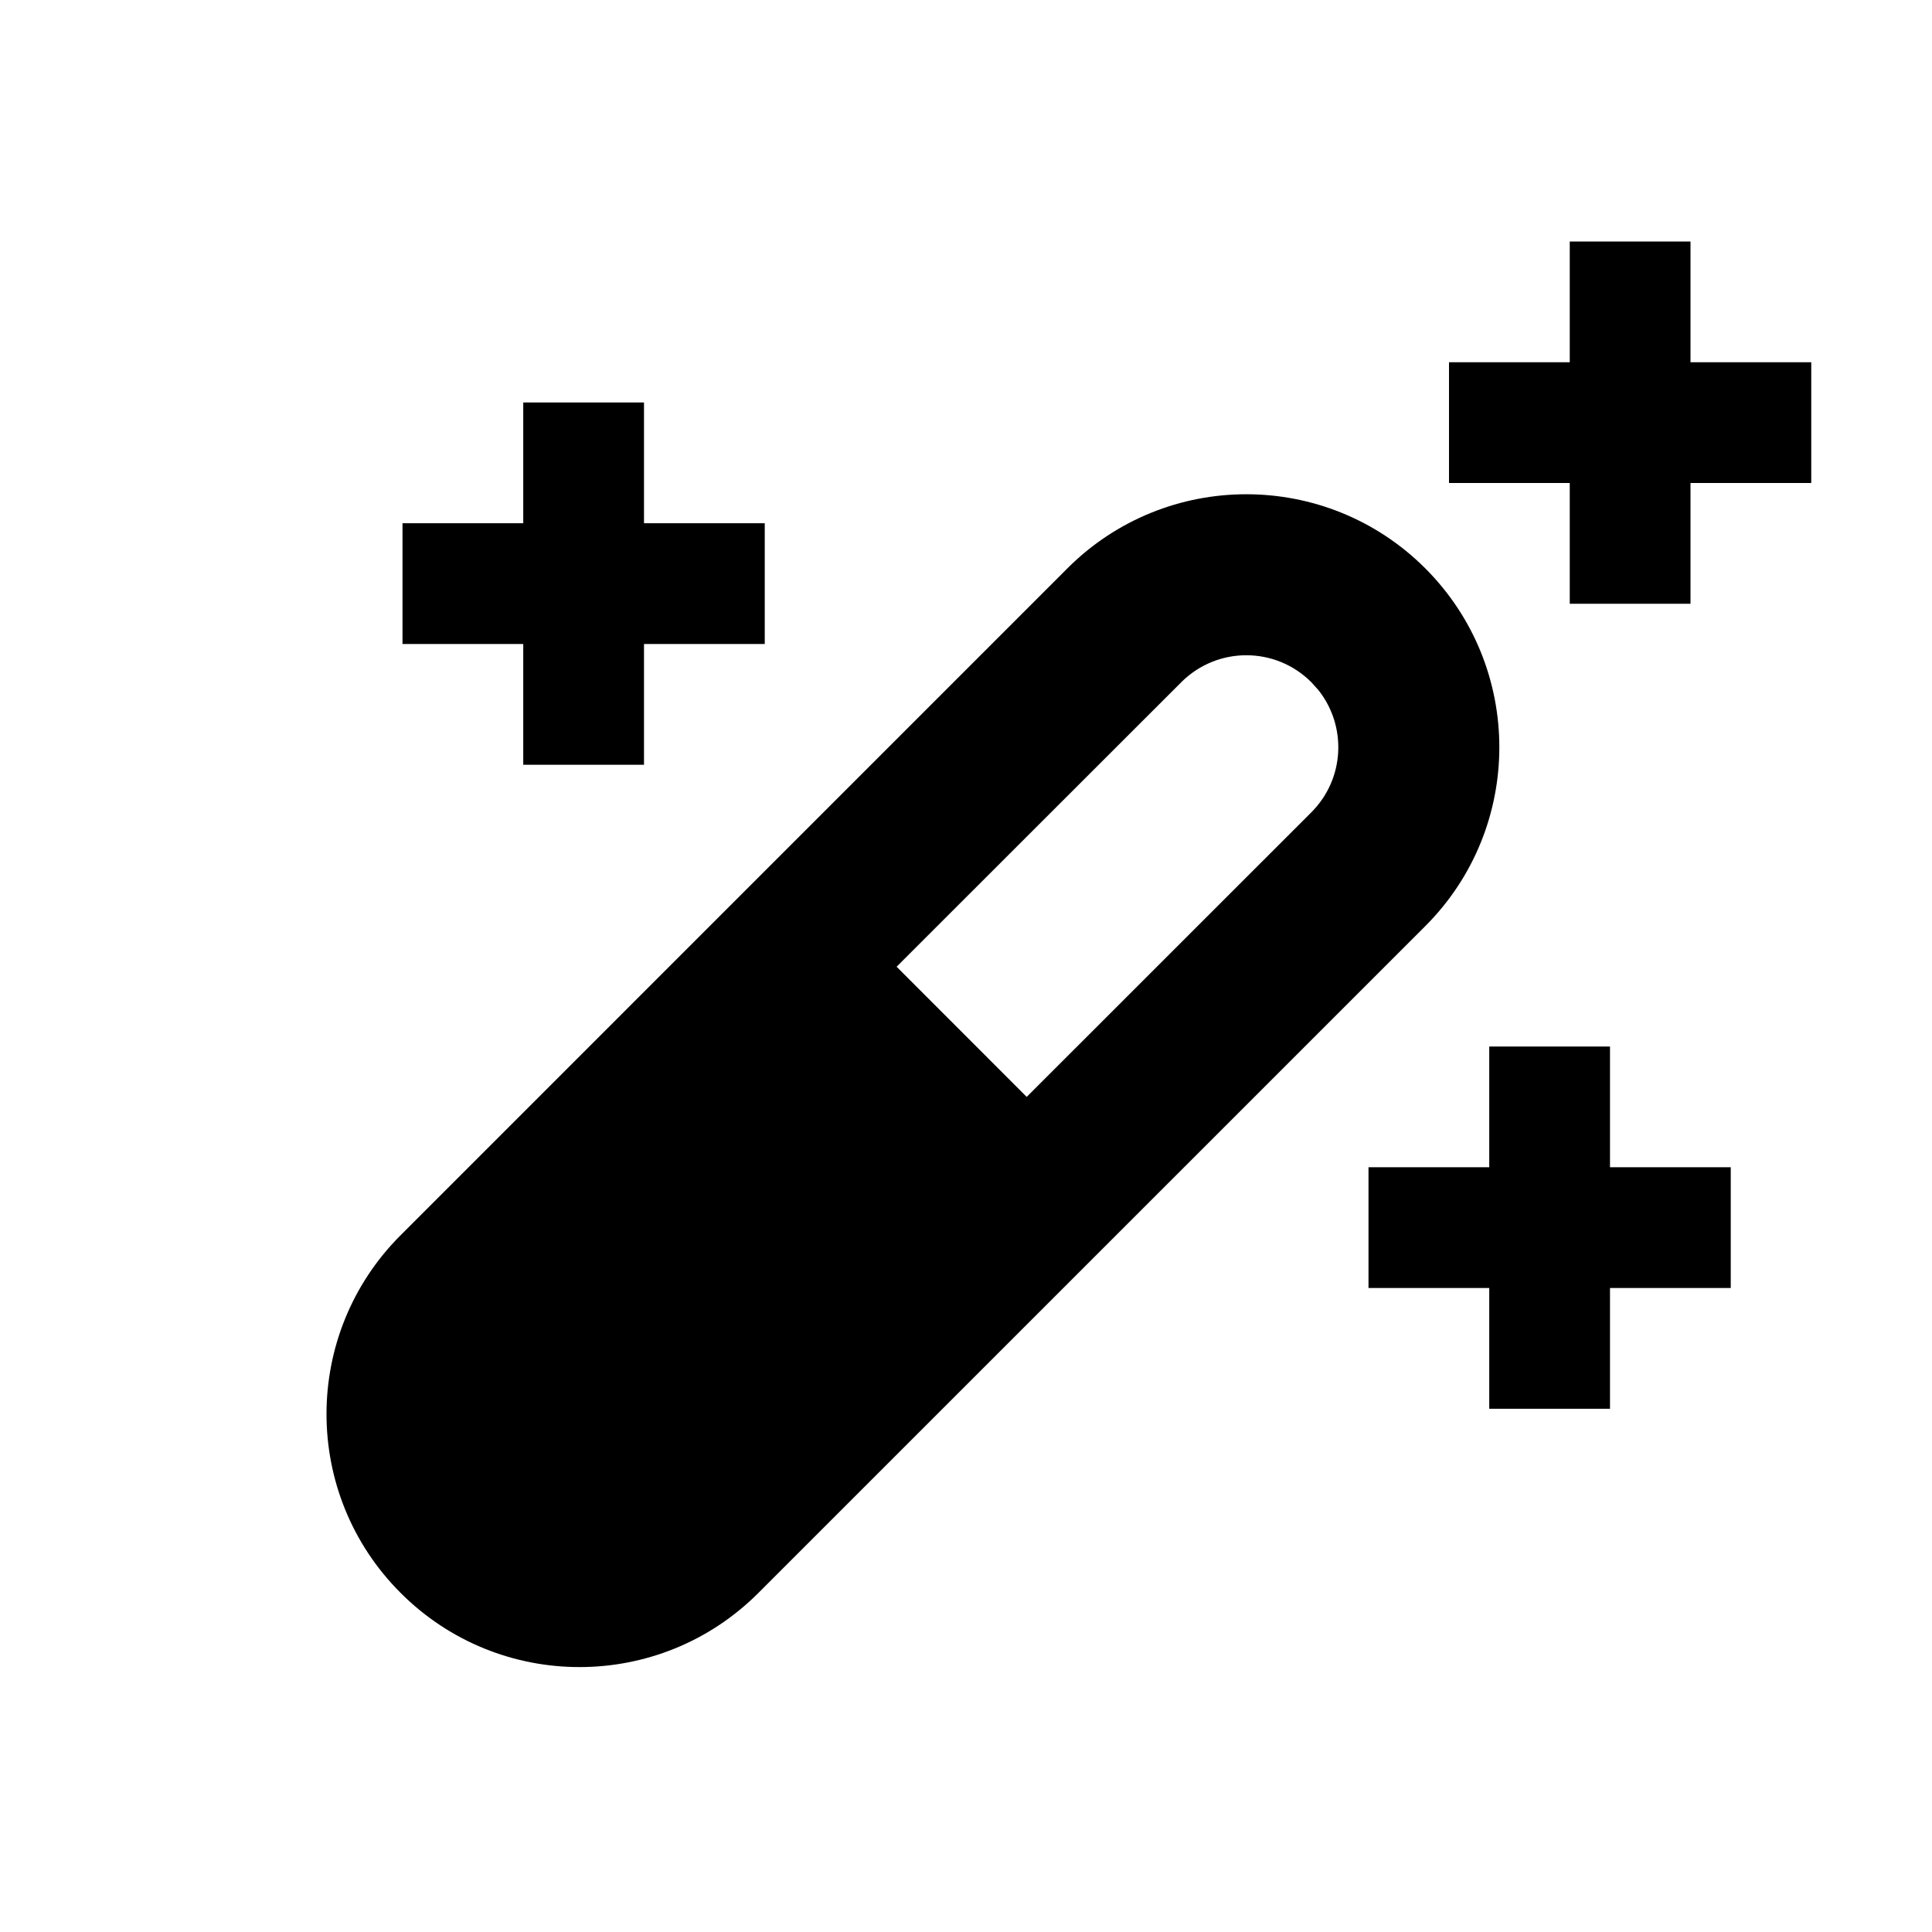 <?xml version="1.0" encoding="UTF-8"?>
<svg width="24px" height="24px" viewBox="0 0 24 24" version="1.1" xmlns="http://www.w3.org/2000/svg" xmlns:xlink="http://www.w3.org/1999/xlink">
    <g id="cutout" stroke="none" stroke-width="1" fill-rule="evenodd">
        <g transform="translate(4, 3)" fill-rule="nonzero">
            <path d="M9.26,4.06 C10.487,2.833 12.477,2.833 13.705,4.06 C14.932,5.288 14.932,7.278 13.705,8.505 L13.705,8.505 L5.421,16.788 C4.194,18.016 2.204,18.016 0.977,16.788 C-0.251,15.561 -0.251,13.571 0.977,12.344 L0.977,12.344 Z M16,10 L16,11.5 L17.5,11.5 L17.5,13 L16,13 L16,14.5 L14.5,14.5 L14.5,13 L13,13 L13,11.5 L14.5,11.5 L14.5,10 L16,10 Z M12.29,5.475 C11.844,5.028 11.12,5.028 10.674,5.475 L10.674,5.475 L7.138,9.009 L8.754,10.626 L12.29,7.091 C12.705,6.676 12.734,6.023 12.379,5.574 Z M4,2 L4,3.5 L5.5,3.5 L5.5,5 L4,5 L4,6.5 L2.5,6.5 L2.5,5 L1,5 L1,3.5 L2.5,3.5 L2.5,2 L4,2 Z M17,0 L17,1.5 L18.5,1.5 L18.5,3 L17,3 L17,4.5 L15.5,4.5 L15.5,3 L14,3 L14,1.5 L15.5,1.5 L15.5,0 L17,0 Z"></path>
        </g>
    </g>
</svg>
